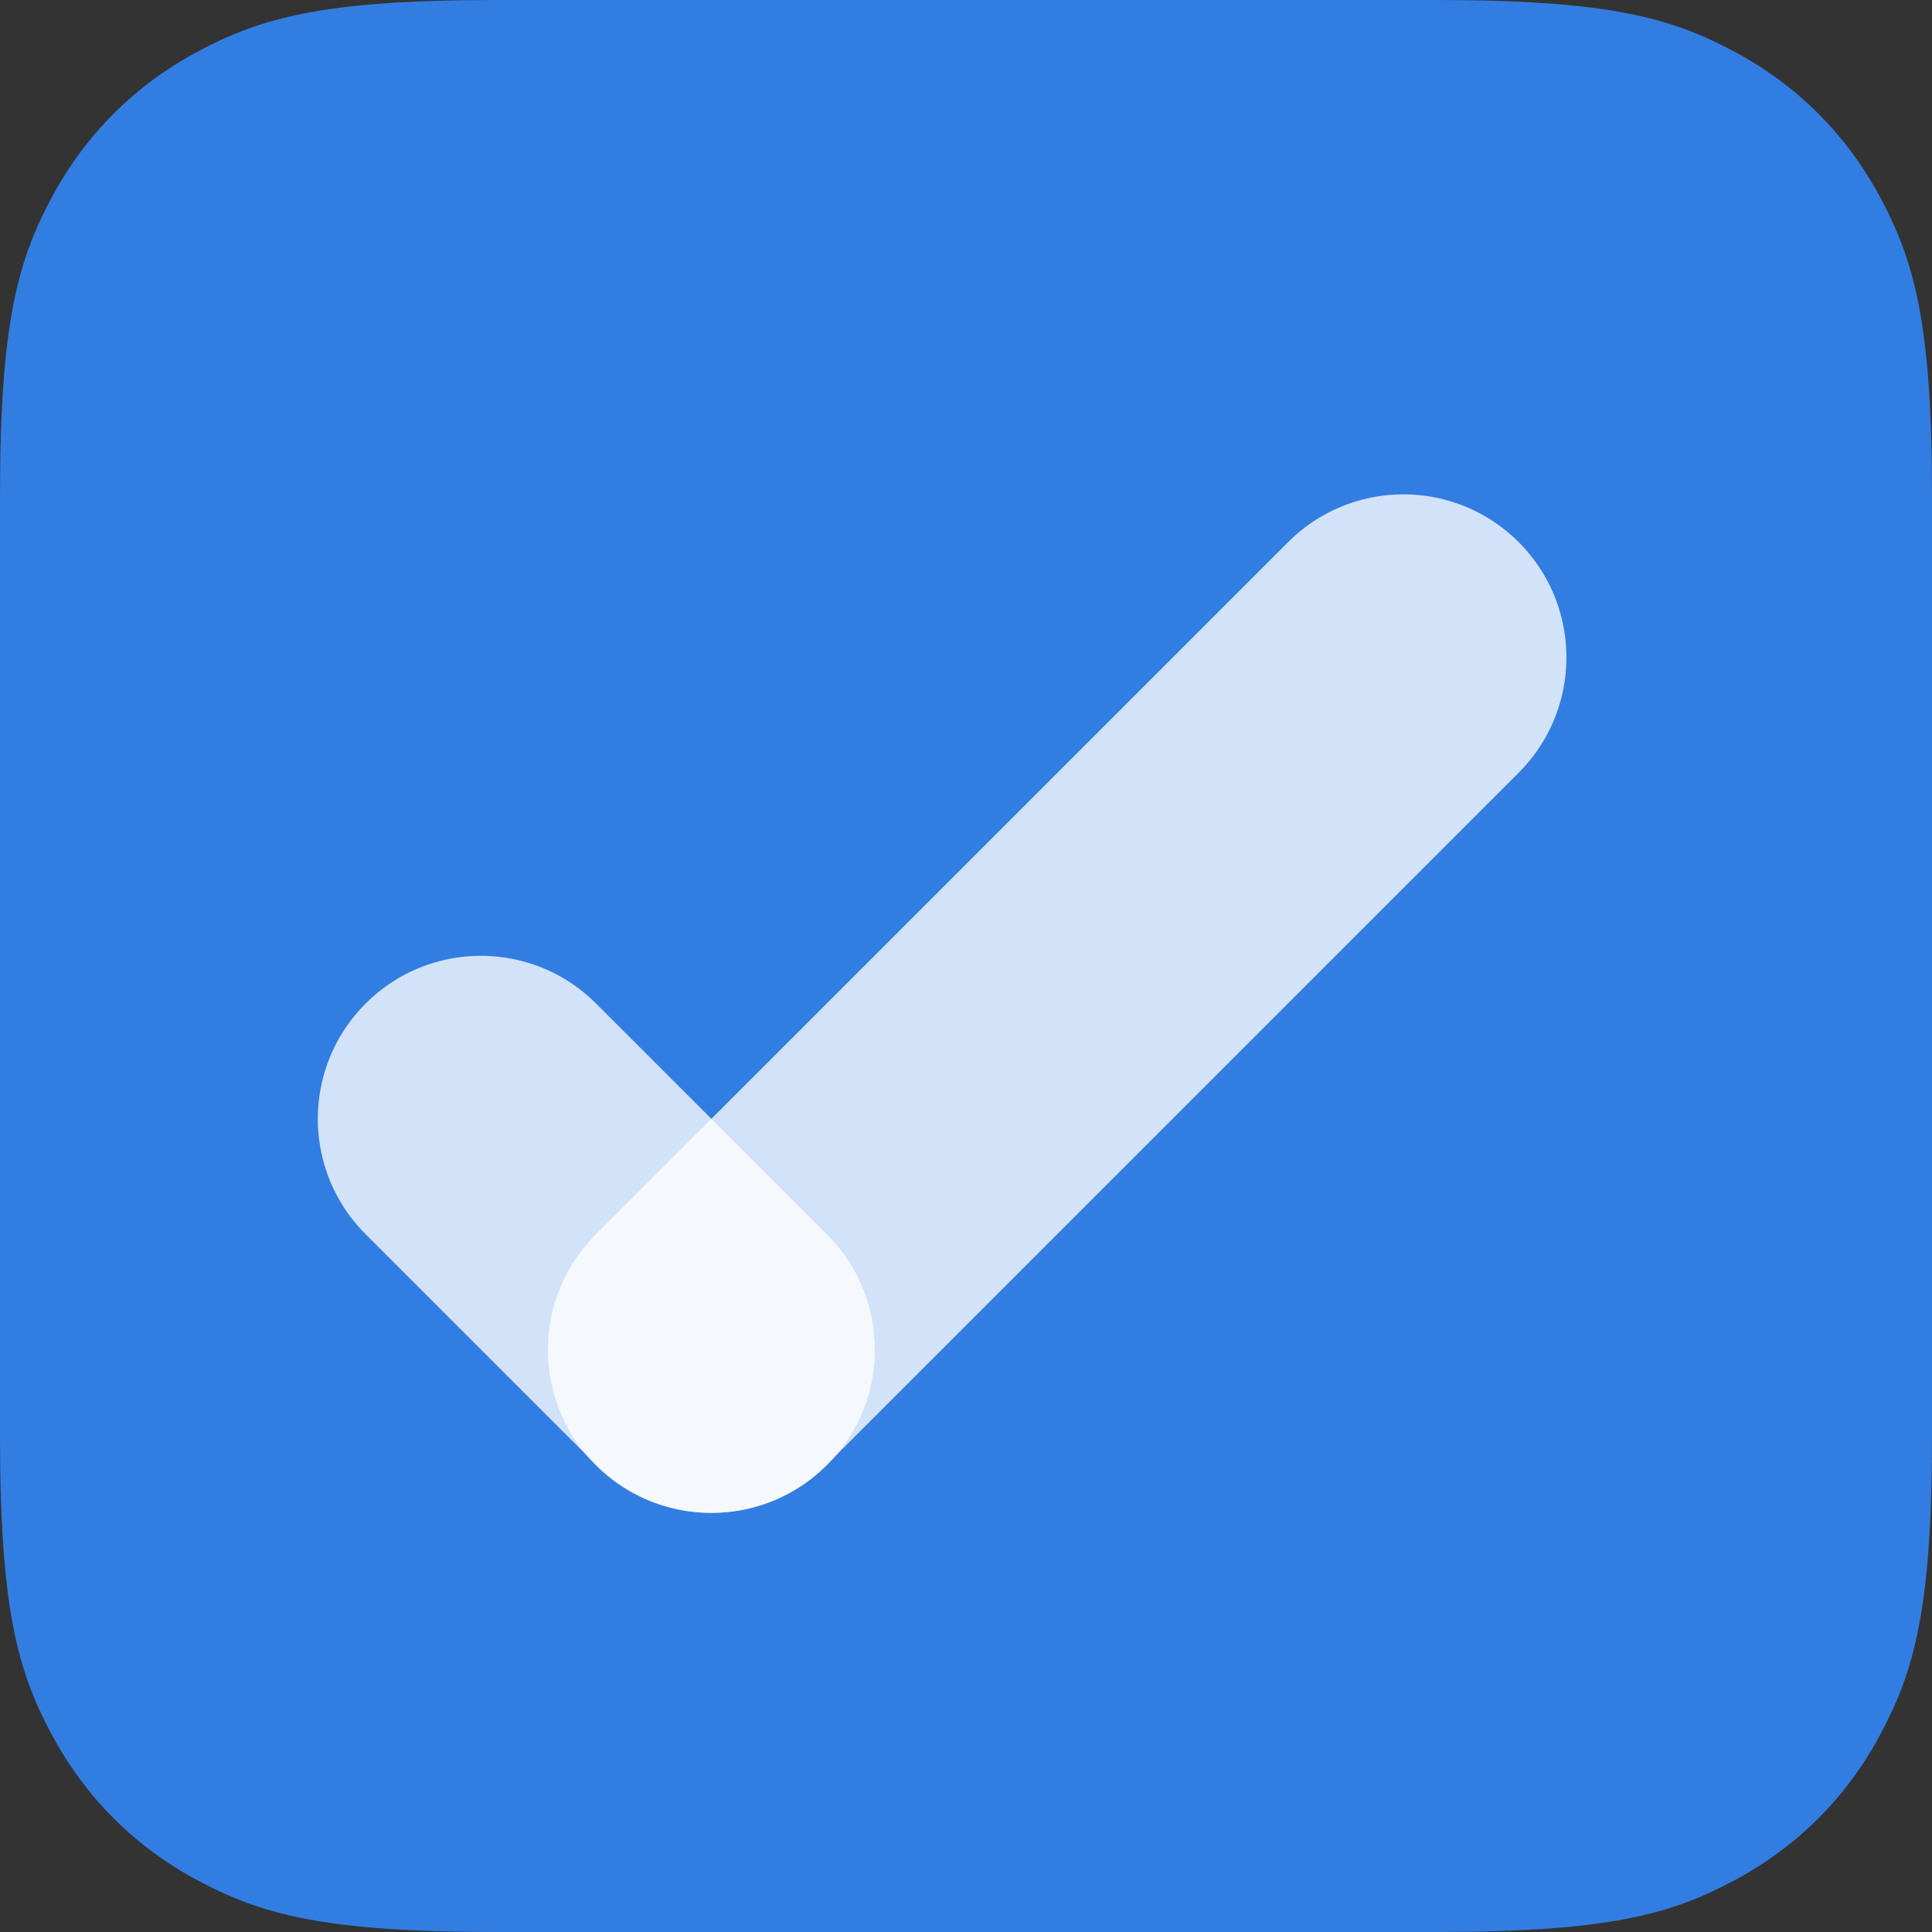 <?xml version="1.0" encoding="UTF-8"?>
<svg width="96px" height="96px" viewBox="0 0 96 96" version="1.1" xmlns="http://www.w3.org/2000/svg" xmlns:xlink="http://www.w3.org/1999/xlink">
    <rect x="0" y="0" width="96" height="96" fill="#333333" stroke="none"/>
    <!-- Generator: Sketch 55.2 (78181) - https://sketchapp.com -->
    <title>ic / launcher</title>
    <desc>Created with Sketch.</desc>
    <g id="app" stroke="none" stroke-width="1" fill="none" fill-rule="evenodd">
        <g id="splash" transform="translate(-140, -286)">
            <g id="ic-/-launcher" transform="translate(140, 286)">
                <g id="launcher">
                    <g id="Group">
                        <path d="M24.613,8.19261583e-16 L71.387,9.94406695e-16 C79.945,-5.77778927e-16 83.049,0.891 86.178,2.564 C89.307,4.238 91.762,6.693 93.436,9.822 C95.109,12.951 96,16.055 96,24.613 L96,71.387 C96,79.945 95.109,83.049 93.436,86.178 C91.762,89.307 89.307,91.762 86.178,93.436 C83.049,95.109 79.945,96 71.387,96 L24.613,96 C16.055,96 12.951,95.109 9.822,93.436 C6.693,91.762 4.238,89.307 2.564,86.178 C0.891,83.049 -6.68607548e-16,79.945 1.15073048e-15,71.387 L6.62937797e-16,24.613 C-3.85185951e-16,16.055 0.891,12.951 2.564,9.822 C4.238,6.693 6.693,4.238 9.822,2.564 C12.951,0.891 16.055,-4.76014573e-16 24.613,8.19261583e-16 Z" id="Smooth-Corners" fill="#327DE1"></path>
                        <path d="M52.531,17.44 C54.023,17.44 55.42,17.843 56.62,18.546 C57.82,19.249 58.823,20.252 59.526,21.452 C60.229,22.652 60.632,24.049 60.632,25.541 L60.632,74.198 C60.632,75.689 60.229,77.087 59.526,78.287 C58.823,79.487 57.82,80.49 56.62,81.193 C55.42,81.896 54.023,82.299 52.531,82.299 C51.039,82.299 49.642,81.896 48.442,81.193 C47.241,80.49 46.238,79.487 45.535,78.287 C44.833,77.087 44.43,75.689 44.43,74.198 L44.43,25.541 C44.43,24.049 44.833,22.652 45.535,21.452 C46.238,20.252 47.241,19.249 48.442,18.546 C49.642,17.843 51.039,17.44 52.531,17.44 Z" id="Rectangle-2" fill-opacity="0.78" fill="#FFFFFF" transform="translate(52.531, 49.869) rotate(45) translate(-52.531, -49.869) "></path>
                        <path d="M29.631,45.118 C31.123,45.118 32.52,45.521 33.72,46.224 C34.92,46.927 35.923,47.93 36.626,49.13 C37.329,50.33 37.732,51.727 37.732,53.219 L37.732,69.446 C37.732,70.938 37.329,72.335 36.626,73.535 C35.923,74.736 34.92,75.739 33.72,76.442 C32.52,77.145 31.123,77.547 29.631,77.547 C28.139,77.547 26.742,77.145 25.541,76.442 C24.341,75.739 23.338,74.736 22.635,73.535 C21.932,72.335 21.529,70.938 21.529,69.446 L21.529,53.219 C21.529,51.727 21.932,50.33 22.635,49.13 C23.338,47.93 24.341,46.927 25.541,46.224 C26.742,45.521 28.139,45.118 29.631,45.118 Z" id="Rectangle-2-Copy" fill-opacity="0.78" fill="#FFFFFF" transform="translate(29.631, 61.333) rotate(-45) translate(-29.631, -61.333) "></path>
                    </g>
                </g>
            </g>
        </g>
    </g>
</svg>